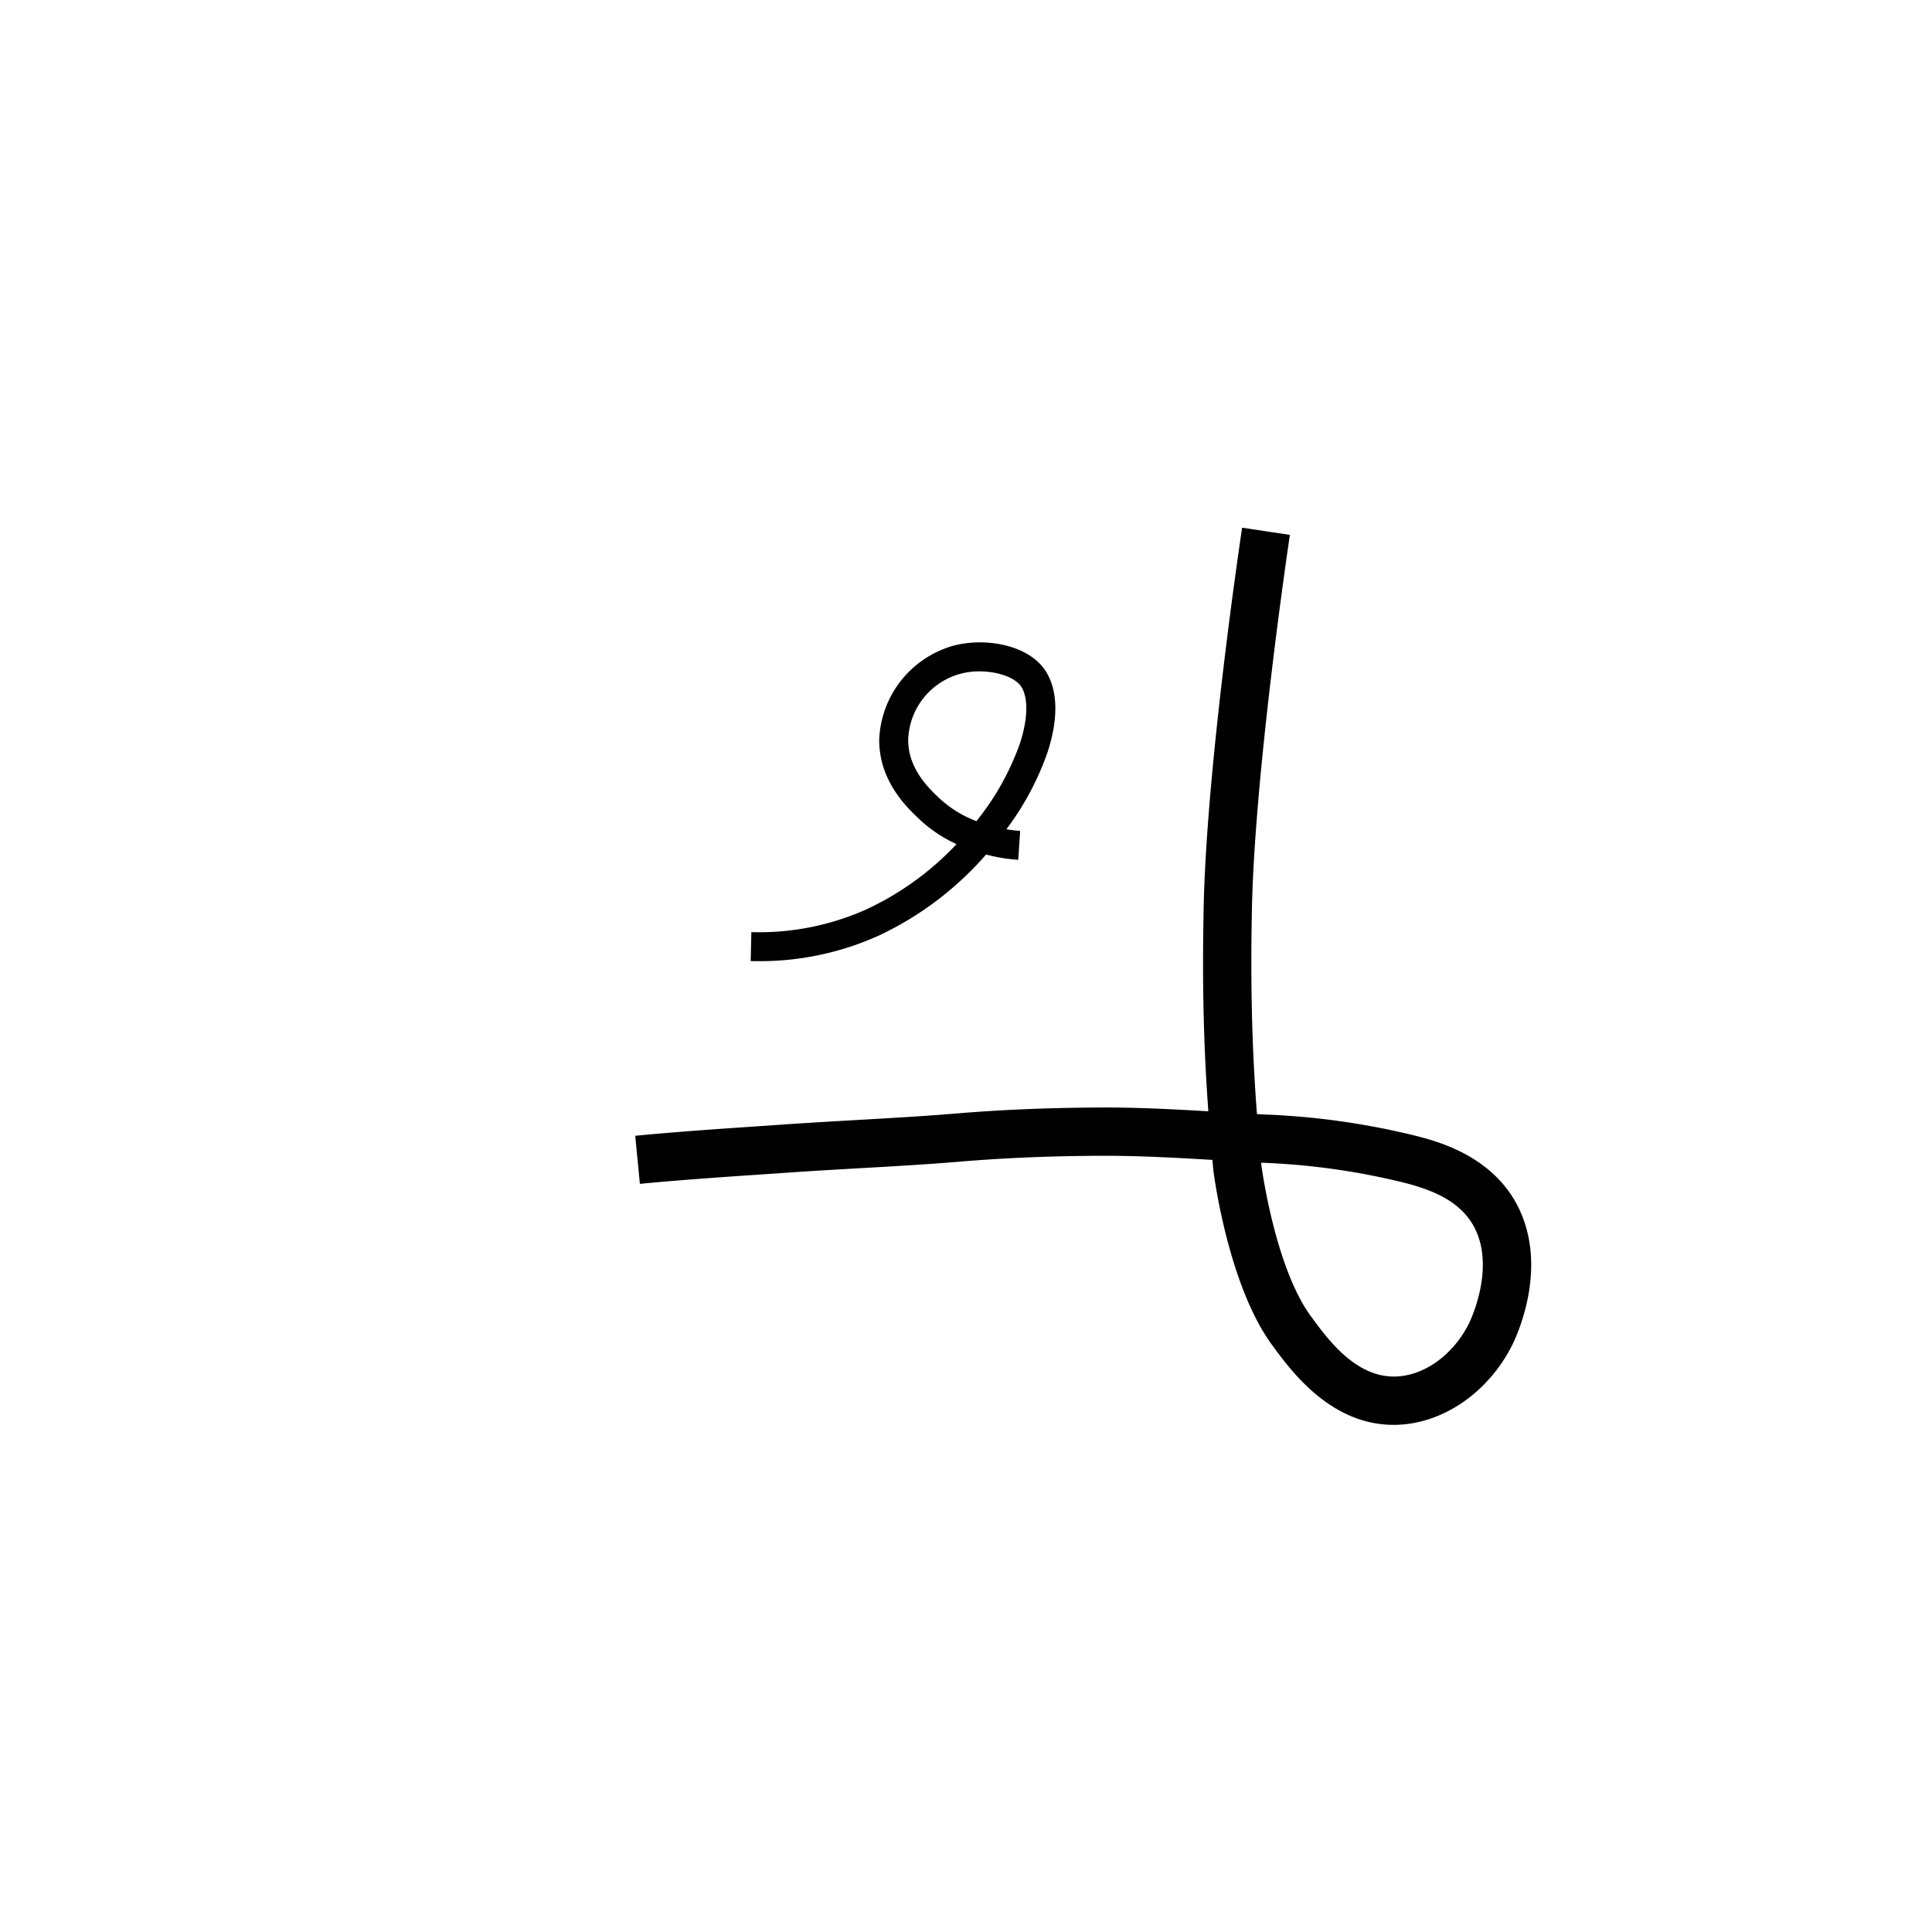 <svg xmlns="http://www.w3.org/2000/svg" viewBox="0 0 200 200" id="mu" data-name="mu"><title>mu</title><path d="M144.275,147.5c-6.55,0-10.637-5.595-12.608-8.293-4.51-6.157-5.994-17.539-6.056-18.021q-.054-.561-.106-1.114c-3.598-.211-7.296-.417-10.907-.426-5.14.001-10.249.19-15.182.604-3.329.278-6.7.472-10.27.675-2.418.139-4.871.278-7.339.449l-2.62.179c-4.292.291-8.729.592-12.946,1l-.482-4.977c4.289-.415,8.763-.719,13.09-1.012l2.614-.179c2.488-.172,4.96-.313,7.398-.452,3.535-.202,6.875-.393,10.138-.666,5.074-.425,10.335-.616,15.61-.621,3.505.009,7.034.192,10.476.394-.499-6.889-.64-13.328-.485-21.003.294-14.715,3.833-38.407,3.983-39.409l4.945.743c-.037.242-3.642,24.375-3.931,38.766-.154,7.764-.003,14.235.521,21.193.284.016.569.03.854.045a77.695,77.695,0,0,1,15.616,2.211c2.234.576,8.185,2.108,10.754,7.74,2.886,6.327-.447,13.225-.837,13.99-2.51,4.923-7.26,8.134-12.104,8.183C144.36,147.499,144.317,147.5,144.275,147.5Zm-13.722-27.14.026.269c.005.033,1.378,10.514,5.122,15.626,1.71,2.341,4.563,6.244,8.579,6.245.023,0,.045-.001.068-.001,3.006-.03,6.027-2.17,7.7-5.452.026-.051,2.688-5.383.744-9.646-1.392-3.05-4.551-4.226-7.457-4.975a72.688,72.688,0,0,0-14.62-2.058Z"/><path d="M78.458,99.5q-.372,0-.745-.008l.066-2.999a27.161,27.161,0,0,0,11.862-2.333A30.301,30.301,0,0,0,99.019,87.384a14.318,14.318,0,0,1-3.771-2.507c-1.292-1.208-4.317-4.037-4.229-8.422a10.547,10.547,0,0,1,7.65-9.606c3.405-.915,8.101-.071,9.743,2.892,1.116,2.012,1.115,4.856-.002,8.224a29.498,29.498,0,0,1-4.229,7.882c.472.079.948.135,1.426.167l-.199,2.993a17.415,17.415,0,0,1-2.996-.463c-.095-.023-.207-.051-.335-.083a33.662,33.662,0,0,1-11.201,8.435A29.95,29.95,0,0,1,78.458,99.5Zm22.937-29.999a7.311,7.311,0,0,0-7.377,7.013c-.061,3.048,2.195,5.158,3.279,6.171a11.653,11.653,0,0,0,3.782,2.318,27.375,27.375,0,0,0,4.483-7.984c.822-2.479.904-4.602.227-5.825C105.216,70.163,103.326,69.501,101.395,69.501Z"/></svg>